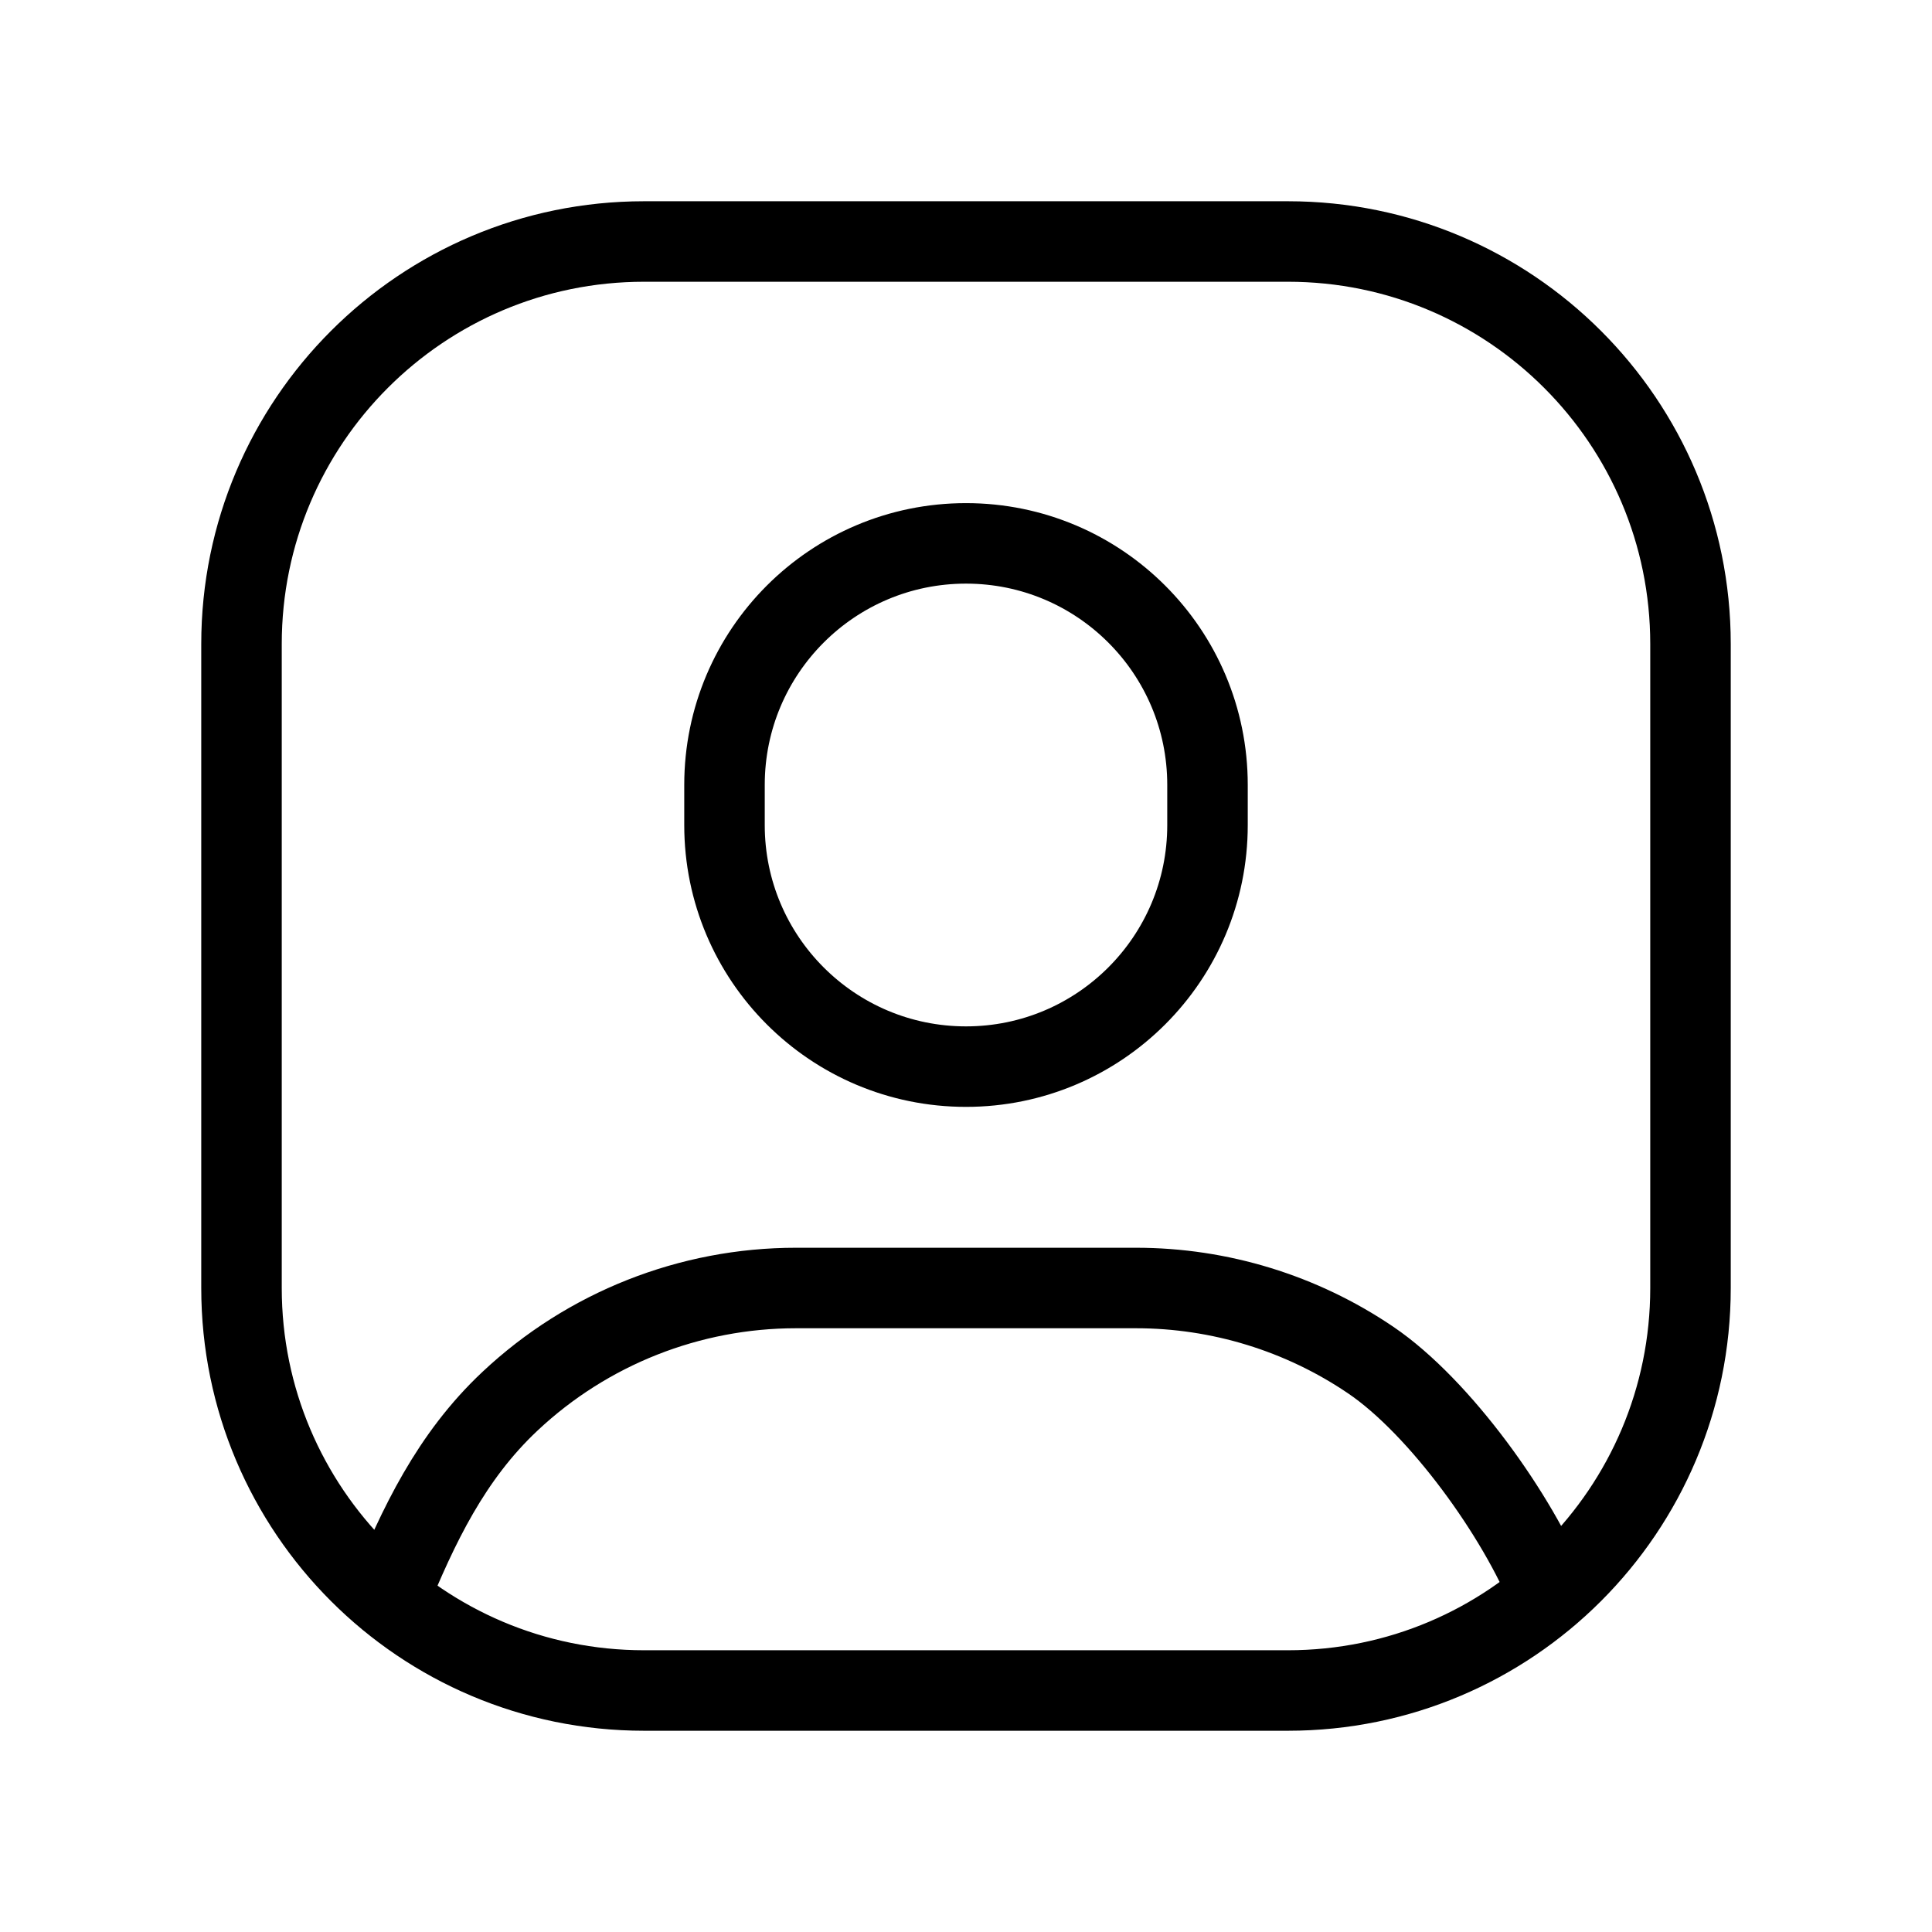 <svg data-token-name="user" width="24" height="24" viewBox="0 0 24 24" fill="none" xmlns="http://www.w3.org/2000/svg">
<path d="M19.245 19.804C18.861 18.838 17.887 17.478 17.027 16.895C16.167 16.312 15.151 16 14.112 16H9.888C8.569 16 7.299 16.502 6.337 17.405C5.602 18.094 5.197 18.949 4.824 19.862M12 6.75C13.657 6.75 15 8.093 15 9.75V10.25C15 11.907 13.657 13.25 12 13.25C10.343 13.25 9 11.907 9 10.25V9.75C9 8.093 10.343 6.75 12 6.75ZM8 3H16C18.761 3 21 5.239 21 8V16C21 18.761 18.761 21 16 21H8C5.239 21 3 18.761 3 16V8C3 5.239 5.239 3 8 3Z" stroke="currentColor" fill="none" stroke-linecap="round" stroke-linejoin="round"/>
</svg>
